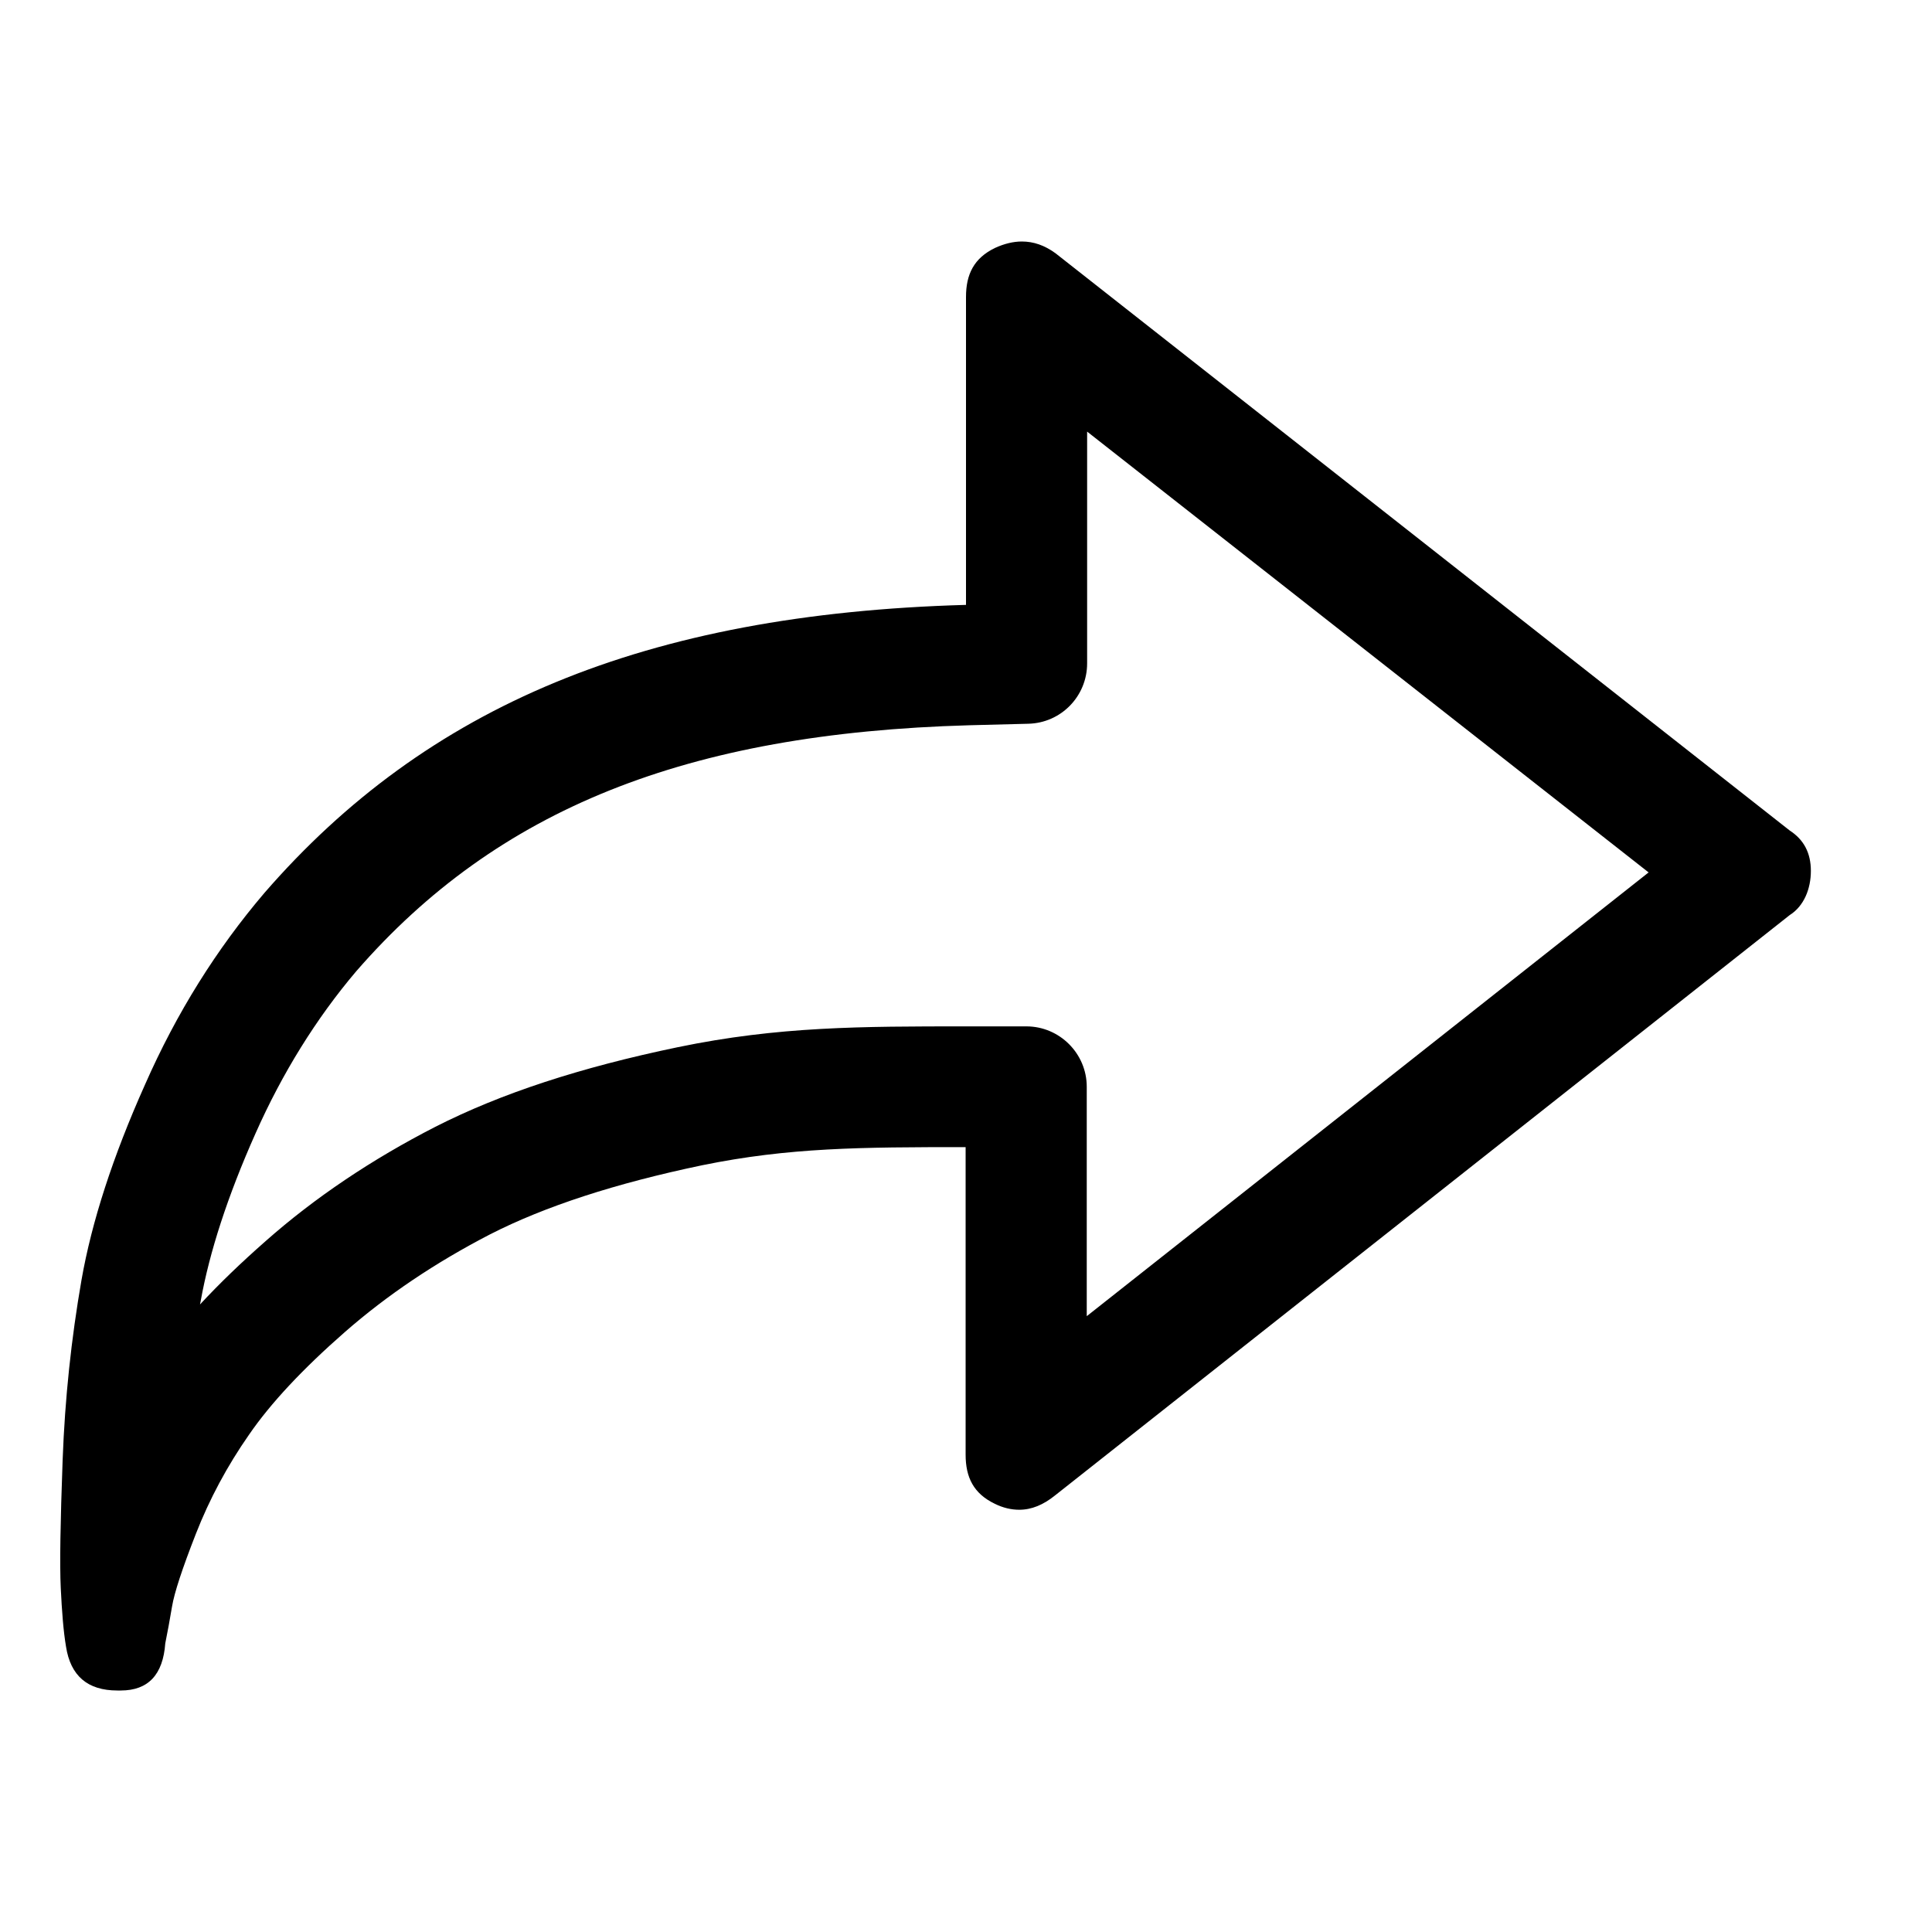 <?xml version="1.0" encoding="utf-8"?>
<!-- Generator: Adobe Illustrator 17.1.0, SVG Export Plug-In . SVG Version: 6.00 Build 0)  -->
<!DOCTYPE svg PUBLIC "-//W3C//DTD SVG 1.1//EN" "http://www.w3.org/Graphics/SVG/1.1/DTD/svg11.dtd">
<svg version="1.1" xmlns="http://www.w3.org/2000/svg" xmlns:xlink="http://www.w3.org/1999/xlink" x="0px" y="0px" width="512px"
	 height="512px" viewBox="0 0 512 512" enable-background="new 0 0 512 512" xml:space="preserve">
<g id="EMA">
	<path d="M288,114.3l148.9,116.9L288,348.8V304v-16c0-8.8-7.2-16-16-16h-16c-27.8,0-49.7,0-76.3,5.5c-26,5.4-47,12.3-64.3,21.1
		c-16.8,8.6-32,18.8-45,30.3c-6.6,5.8-12.3,11.3-17.4,16.8c0.1-0.3,0.1-0.6,0.2-1c2.3-12.8,7.1-27.7,14.5-44.3
		c7.1-16,16.1-30.5,26.7-43c37.4-43,87.5-63.1,162.5-65.2l15.6-0.4c8.7-0.2,15.6-7.3,15.6-16v-15.6V114.3 M270.8,64
		c-2.3,0-4.7,0.6-7.1,1.7c-5.6,2.7-7.7,7-7.7,13v81.6c-85.2,2.4-143,26.9-185.9,76.3c-12.7,14.9-23.3,31.8-31.7,50.9
		c-8.5,19-14.1,36.3-16.8,51.7c-2.7,15.5-4.4,31.4-5,47.7c-0.6,16.4-0.8,27.7-0.5,33.9c0.3,6.2,0.7,11.5,1.4,15.6
		c1.2,7.7,5.7,11.6,13.6,11.6H32c7.3,0,11.2-4.2,11.8-12.5c0.6-3,1.2-6.2,1.8-9.8c0.6-3.6,2.7-10,6.3-19.2c3.6-9.2,8.3-18,14.1-26.3
		c5.7-8.3,14.2-17.4,25.4-27.2c11.2-9.8,24-18.4,38.5-25.9c14.5-7.4,33.2-13.5,56.2-18.3c23-4.7,42-4.8,69.8-4.8v81.5
		c0,6,2.1,10.3,7.7,13c2.2,1.1,4.4,1.6,6.5,1.6c3.3,0,6.4-1.3,9.5-3.8l194.7-153.8c3.8-2.4,5.6-7,5.6-11.7c0-4.8-1.9-8.3-5.6-10.7
		L279.7,67.1C276.8,65,273.9,64,270.8,64L270.8,64z"/>
</g>
<g id="Ebene_3">
</g>
<g id="outlined">
</g>
</svg>
